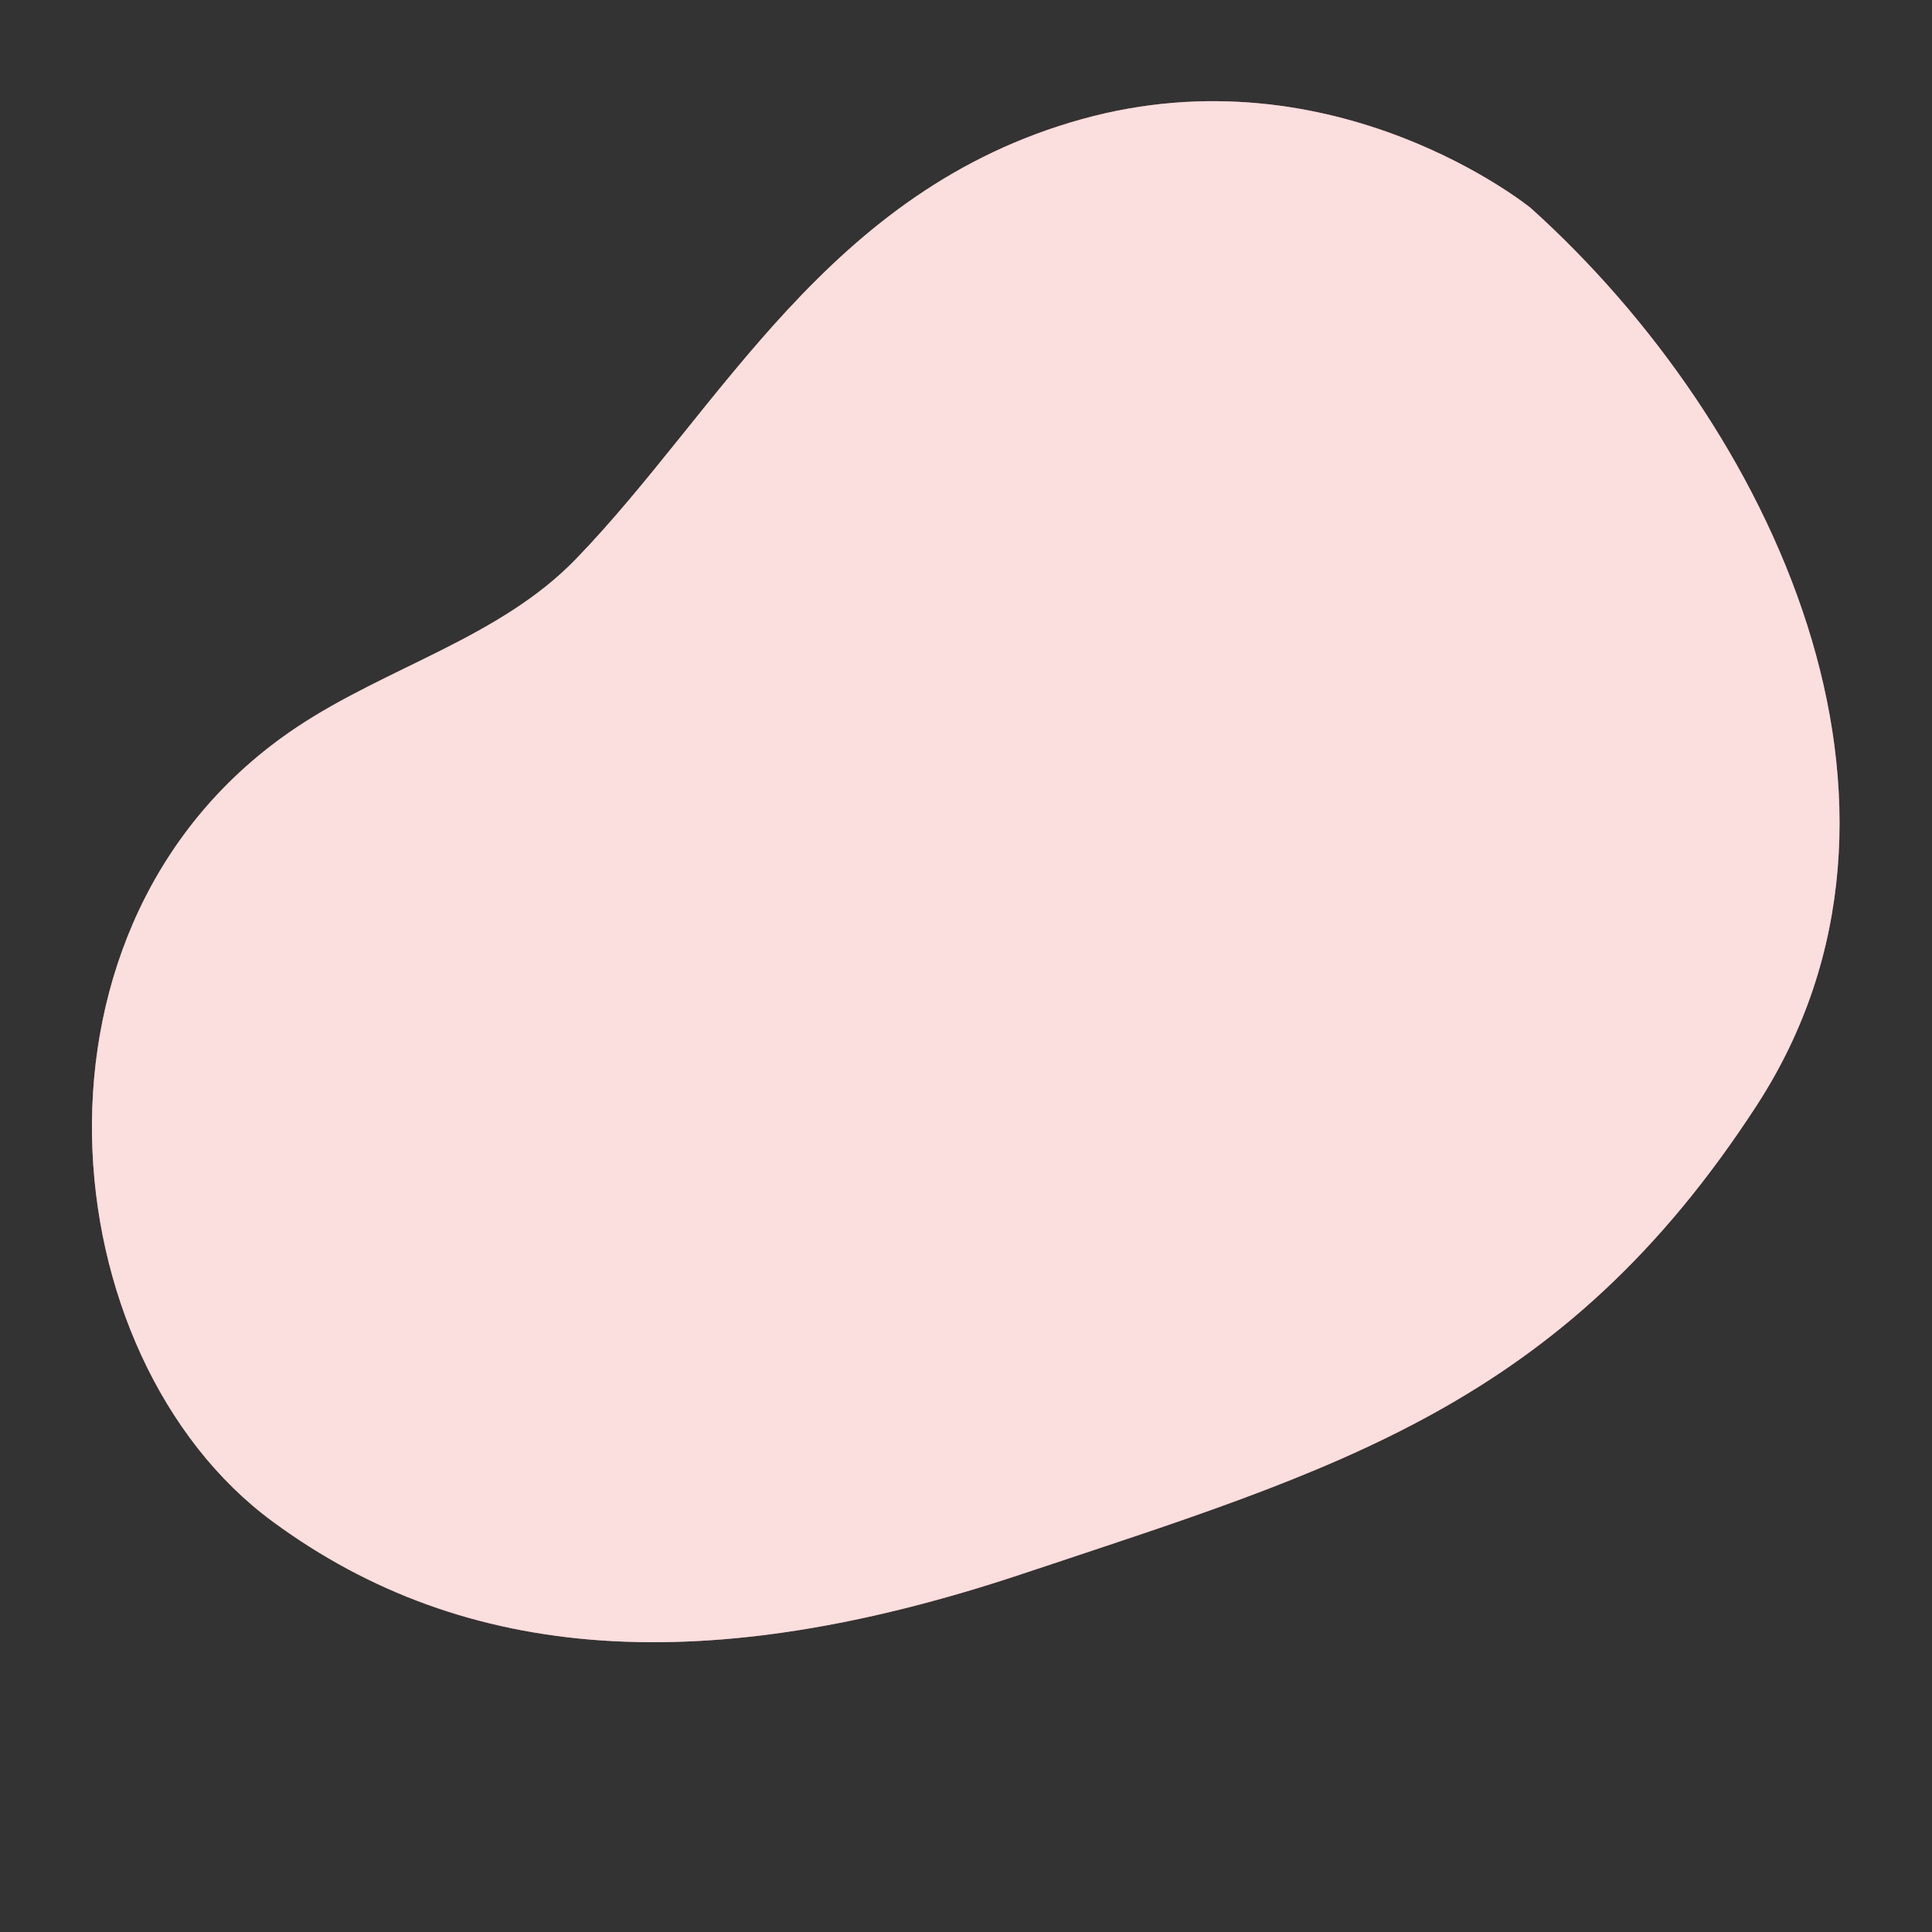 <svg xmlns="http://www.w3.org/2000/svg" xmlns:xlink="http://www.w3.org/1999/xlink" viewBox="0 0 500 500"><rect x="0" y="0" width="500" height="500" fill="#333333" stroke="none"/><defs><clipPath id="freepik--clip-path--inject-146"><path d="M344.84,468.5c.42-8.88.54-29.33-5.52-48.41-8-25.29-24.08-59.4-27.69-65s0-12,0-12a191.57,191.57,0,0,0,9.23-43.75s2,.81,7.62,6,56.16,36.24,64.18,37.85,19.95-2.27,22.76-7.89-52.82-64.07-67.67-78.52-51-12-57-15.65-6.43-8.43-2.41-23.68,17.26-29.3,18.86-41.74-7.62-36.52-28.49-49S243,121.49,243,121.49s-11.64,10-13.25,17.66-.8,10.43-6,13.64-13.24,2-12.44,4.82,2.81,9.63,6.82,10c0,0-5.62,5.22-4.41,7.63a12,12,0,0,1,1.2,4.81s-1.2,3.21,0,5.62a40.92,40.92,0,0,1,2,4.82s1.2,8,7.22,9.63S241,201,241,201s-1.21,13.25-3.61,26.49-8.43,11.64-24.49,10.84-33.31,5.22-40.13,10.83S131,265.57,131,265.57s-7.63-31.71-8.43-34.92S121,213.8,121,205.77s2.81-22.08,3.61-28.9-18.06-8.83-18.87-5.62-5.61,44.55-9.23,61-1.6,37.32-2,52.57,4.81,22.08,11.23,21.28,27.3-2.81,47.77-4.42,39.33-12,39.33-12l2.81.4S184.8,306.11,186,316.54s8.83,17.66,11.24,20.47a53.25,53.25,0,0,1,5.22,8.43s2,12-1.61,16.45-16,26.09-22.07,51c-4.71,19.46-3.28,45.3-2.43,55.64" style="fill:#ccc;stroke:#263238;stroke-linecap:round;stroke-linejoin:round"></path></clipPath><clipPath id="freepik--clip-path-2--inject-146"><path d="M198.47,151.77l-20.57-2.85a2,2,0,0,0-.8-.29,2.11,2.11,0,0,0-2.38,1.79l-.17,1.29-.2,0,.18-1.29a2.1,2.1,0,1,0-4.17-.57l-.18,1.29-.19,0,.17-1.29a2.1,2.1,0,0,0-1.79-2.37,2.06,2.06,0,0,0-.86.06l-30.25-4.19a2,2,0,0,0-.81-.29,2.1,2.1,0,0,0-2.37,1.79l-.18,1.29-.2,0,.18-1.29a2.1,2.1,0,1,0-4.16-.57l-.18,1.28-.2,0,.18-1.29a2.11,2.11,0,0,0-1.8-2.37h0a2,2,0,0,0-.85.06L96.7,137.67a7.62,7.62,0,0,0-8.6,6.5l-3.2,23.06a7.63,7.63,0,0,0,6.51,8.6l29.9,4.15a2.14,2.14,0,0,0,1.06.47h0a2.1,2.1,0,0,0,2.37-1.79l.26-1.89.2,0-.26,1.89a2.1,2.1,0,1,0,4.16.57l.26-1.88.2,0-.26,1.88a2.1,2.1,0,0,0,1.79,2.37,2,2,0,0,0,1.15-.17L162,185.61a2.06,2.06,0,0,0,1,.47,2.09,2.09,0,0,0,2.37-1.79l.27-1.88.19,0-.26,1.89a2.1,2.1,0,1,0,4.17.57L170,183l.2,0-.27,1.88a2.11,2.11,0,0,0,1.8,2.37,2,2,0,0,0,1.15-.17l20.29,2.81a7.62,7.62,0,0,0,8.6-6.5l3.2-23.06A7.64,7.64,0,0,0,198.47,151.77Z" style="fill:#fff;stroke:#263238;stroke-linecap:round;stroke-linejoin:round"></path></clipPath><clipPath id="freepik--clip-path-3--inject-146"><path d="M258.46,96.88a32.21,32.21,0,0,0-12.74,3.42c-5.85,3.07-12.32,8.93-8.74,19.18,6,17.26,26.08,39.73,32.91,41.74a70,70,0,0,1,12,4.82s6,11.23-1.61,35.72-16.45,36.52-9.23,53.78,30.9,27.69,58.6,21.27,35.32-22.48,30.1-40.94-19.27-20.47-18.87-31.31,11.24-9.23,2.81-23.27-17.49-12.77-17.49-20.4,6.26-24.15-1.37-37.4C317.65,111,288.46,94.8,258.46,96.88Z" style="fill:#263238;stroke:#263238;stroke-linecap:round;stroke-linejoin:round"></path></clipPath><clipPath id="freepik--clip-path-4--inject-146"><path d="M380.78,328.88s-35,47.06-41.06,47.46-20.87-14.45-22.07-13.64-21.27,26.89-24.49,30.9,4,.8,4,.8-2.41,6.42,0,6.82,6.42-2.4,6.42-2.4-.8,5.62,1.6,4.81,7.23-4.81,7.23-4.81-4.42,5.62-.8,4.81,15.65-10,15.65-10,4.81,9.23,14.85,5.62,74.61-54.87,75-60.89-11.2-18.28-11.2-18.28" style="fill:#ccc;stroke:#263238;stroke-linecap:round;stroke-linejoin:round"></path></clipPath></defs><g id="freepik--background-simple--inject-146"><path d="M396.17,53.85s-50.53-41.27-116.25-23S186.68,105.79,149,144.72c-19.74,20.38-48.9,27.89-72.35,43.58-75,50.17-63.88,163-6.06,205.5,50.06,36.84,112.61,40.69,194,13.52S404.22,363.83,454.69,286,458.42,109.86,396.17,53.85Z" style="fill:#F28F8F"></path><path d="M396.17,53.85s-50.53-41.27-116.25-23S186.68,105.79,149,144.72c-19.74,20.38-48.9,27.89-72.35,43.58-75,50.17-63.88,163-6.06,205.5,50.06,36.84,112.61,40.69,194,13.52S404.22,363.83,454.69,286,458.42,109.86,396.17,53.85Z" style="fill:#fff;opacity:0.7"></path></g></svg>
